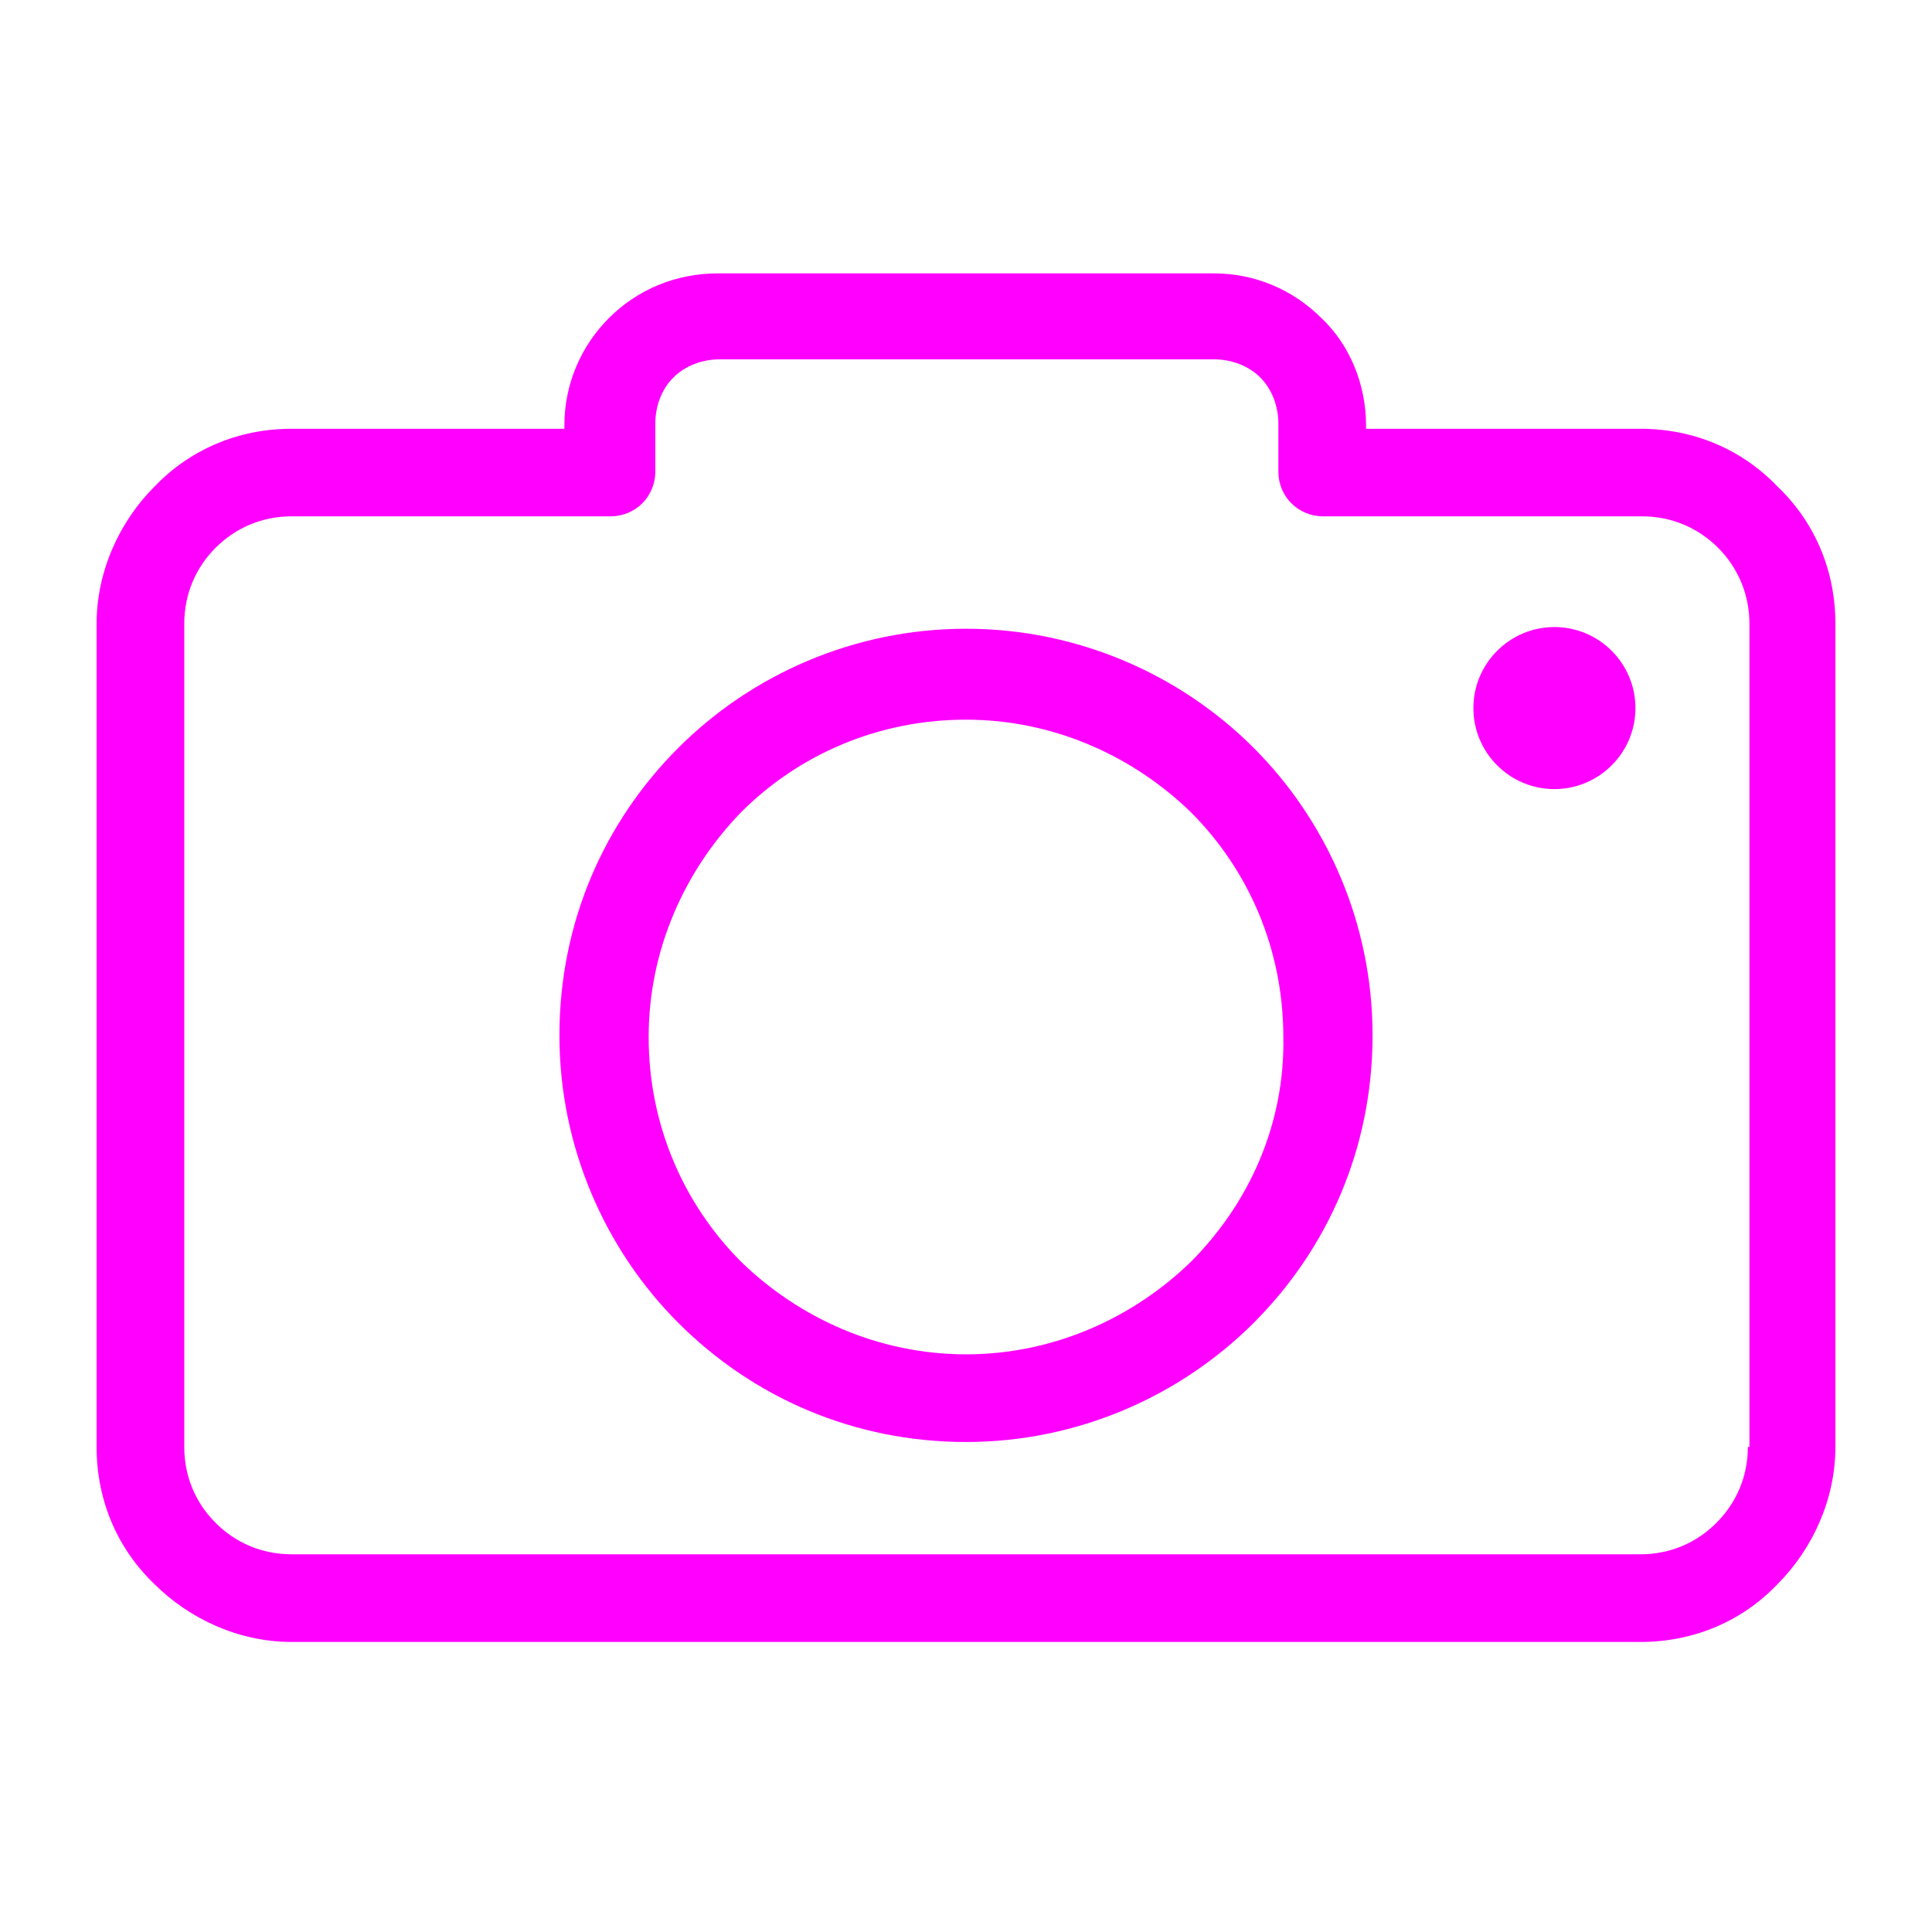 <svg width="16" height="16" viewBox="0 0 16 16" fill="none" xmlns="http://www.w3.org/2000/svg">
<path fill-rule="evenodd" clip-rule="evenodd" d="M14.721 4.03C14.434 3.729 14.037 3.551 13.585 3.551H11.313V3.523C11.313 3.181 11.176 2.853 10.943 2.634C10.71 2.401 10.396 2.264 10.053 2.264H5.947C5.591 2.264 5.276 2.401 5.043 2.634C4.811 2.866 4.674 3.181 4.674 3.523V3.551H2.415C1.964 3.551 1.567 3.729 1.279 4.03C0.992 4.317 0.8 4.728 0.8 5.166V11.983C0.8 12.434 0.978 12.831 1.279 13.119C1.567 13.406 1.977 13.598 2.415 13.598H13.585C14.037 13.598 14.434 13.42 14.721 13.119C15.008 12.831 15.2 12.421 15.2 11.983V5.166C15.2 4.714 15.022 4.317 14.721 4.03ZM14.488 11.983H14.475C14.475 12.229 14.379 12.448 14.214 12.612C14.05 12.777 13.831 12.872 13.585 12.872H2.415C2.169 12.872 1.95 12.777 1.786 12.612C1.621 12.448 1.526 12.229 1.526 11.983V5.166C1.526 4.92 1.621 4.7 1.786 4.536C1.95 4.372 2.169 4.276 2.415 4.276H5.057C5.262 4.276 5.427 4.112 5.427 3.907V3.51C5.427 3.359 5.481 3.222 5.577 3.126C5.673 3.031 5.81 2.976 5.961 2.976H10.053C10.204 2.976 10.341 3.031 10.437 3.126C10.532 3.222 10.587 3.359 10.587 3.51V3.907C10.587 4.112 10.751 4.276 10.957 4.276H13.598C13.845 4.276 14.064 4.372 14.228 4.536C14.392 4.7 14.488 4.92 14.488 5.166V11.983ZM8 5.207C7.069 5.207 6.221 5.59 5.618 6.193C5.002 6.808 4.633 7.643 4.633 8.574C4.633 9.505 5.016 10.354 5.618 10.956C6.234 11.572 7.069 11.942 8 11.942C8.931 11.942 9.779 11.558 10.382 10.956C10.998 10.34 11.367 9.505 11.367 8.574C11.367 7.643 10.984 6.795 10.382 6.193C9.779 5.59 8.931 5.207 8 5.207ZM9.862 10.45C9.383 10.915 8.725 11.216 8 11.216C7.275 11.216 6.617 10.915 6.138 10.45C5.659 9.97 5.372 9.313 5.372 8.588C5.372 7.862 5.673 7.205 6.138 6.726C6.617 6.247 7.275 5.96 8 5.96C8.725 5.96 9.383 6.261 9.862 6.726C10.341 7.205 10.628 7.862 10.628 8.588C10.642 9.313 10.341 9.97 9.862 10.45ZM13.544 5.864C13.544 6.234 13.243 6.535 12.873 6.535C12.503 6.535 12.202 6.234 12.202 5.864C12.202 5.494 12.503 5.193 12.873 5.193C13.243 5.193 13.544 5.494 13.544 5.864Z" fill="#FF00FF"/>
</svg>
